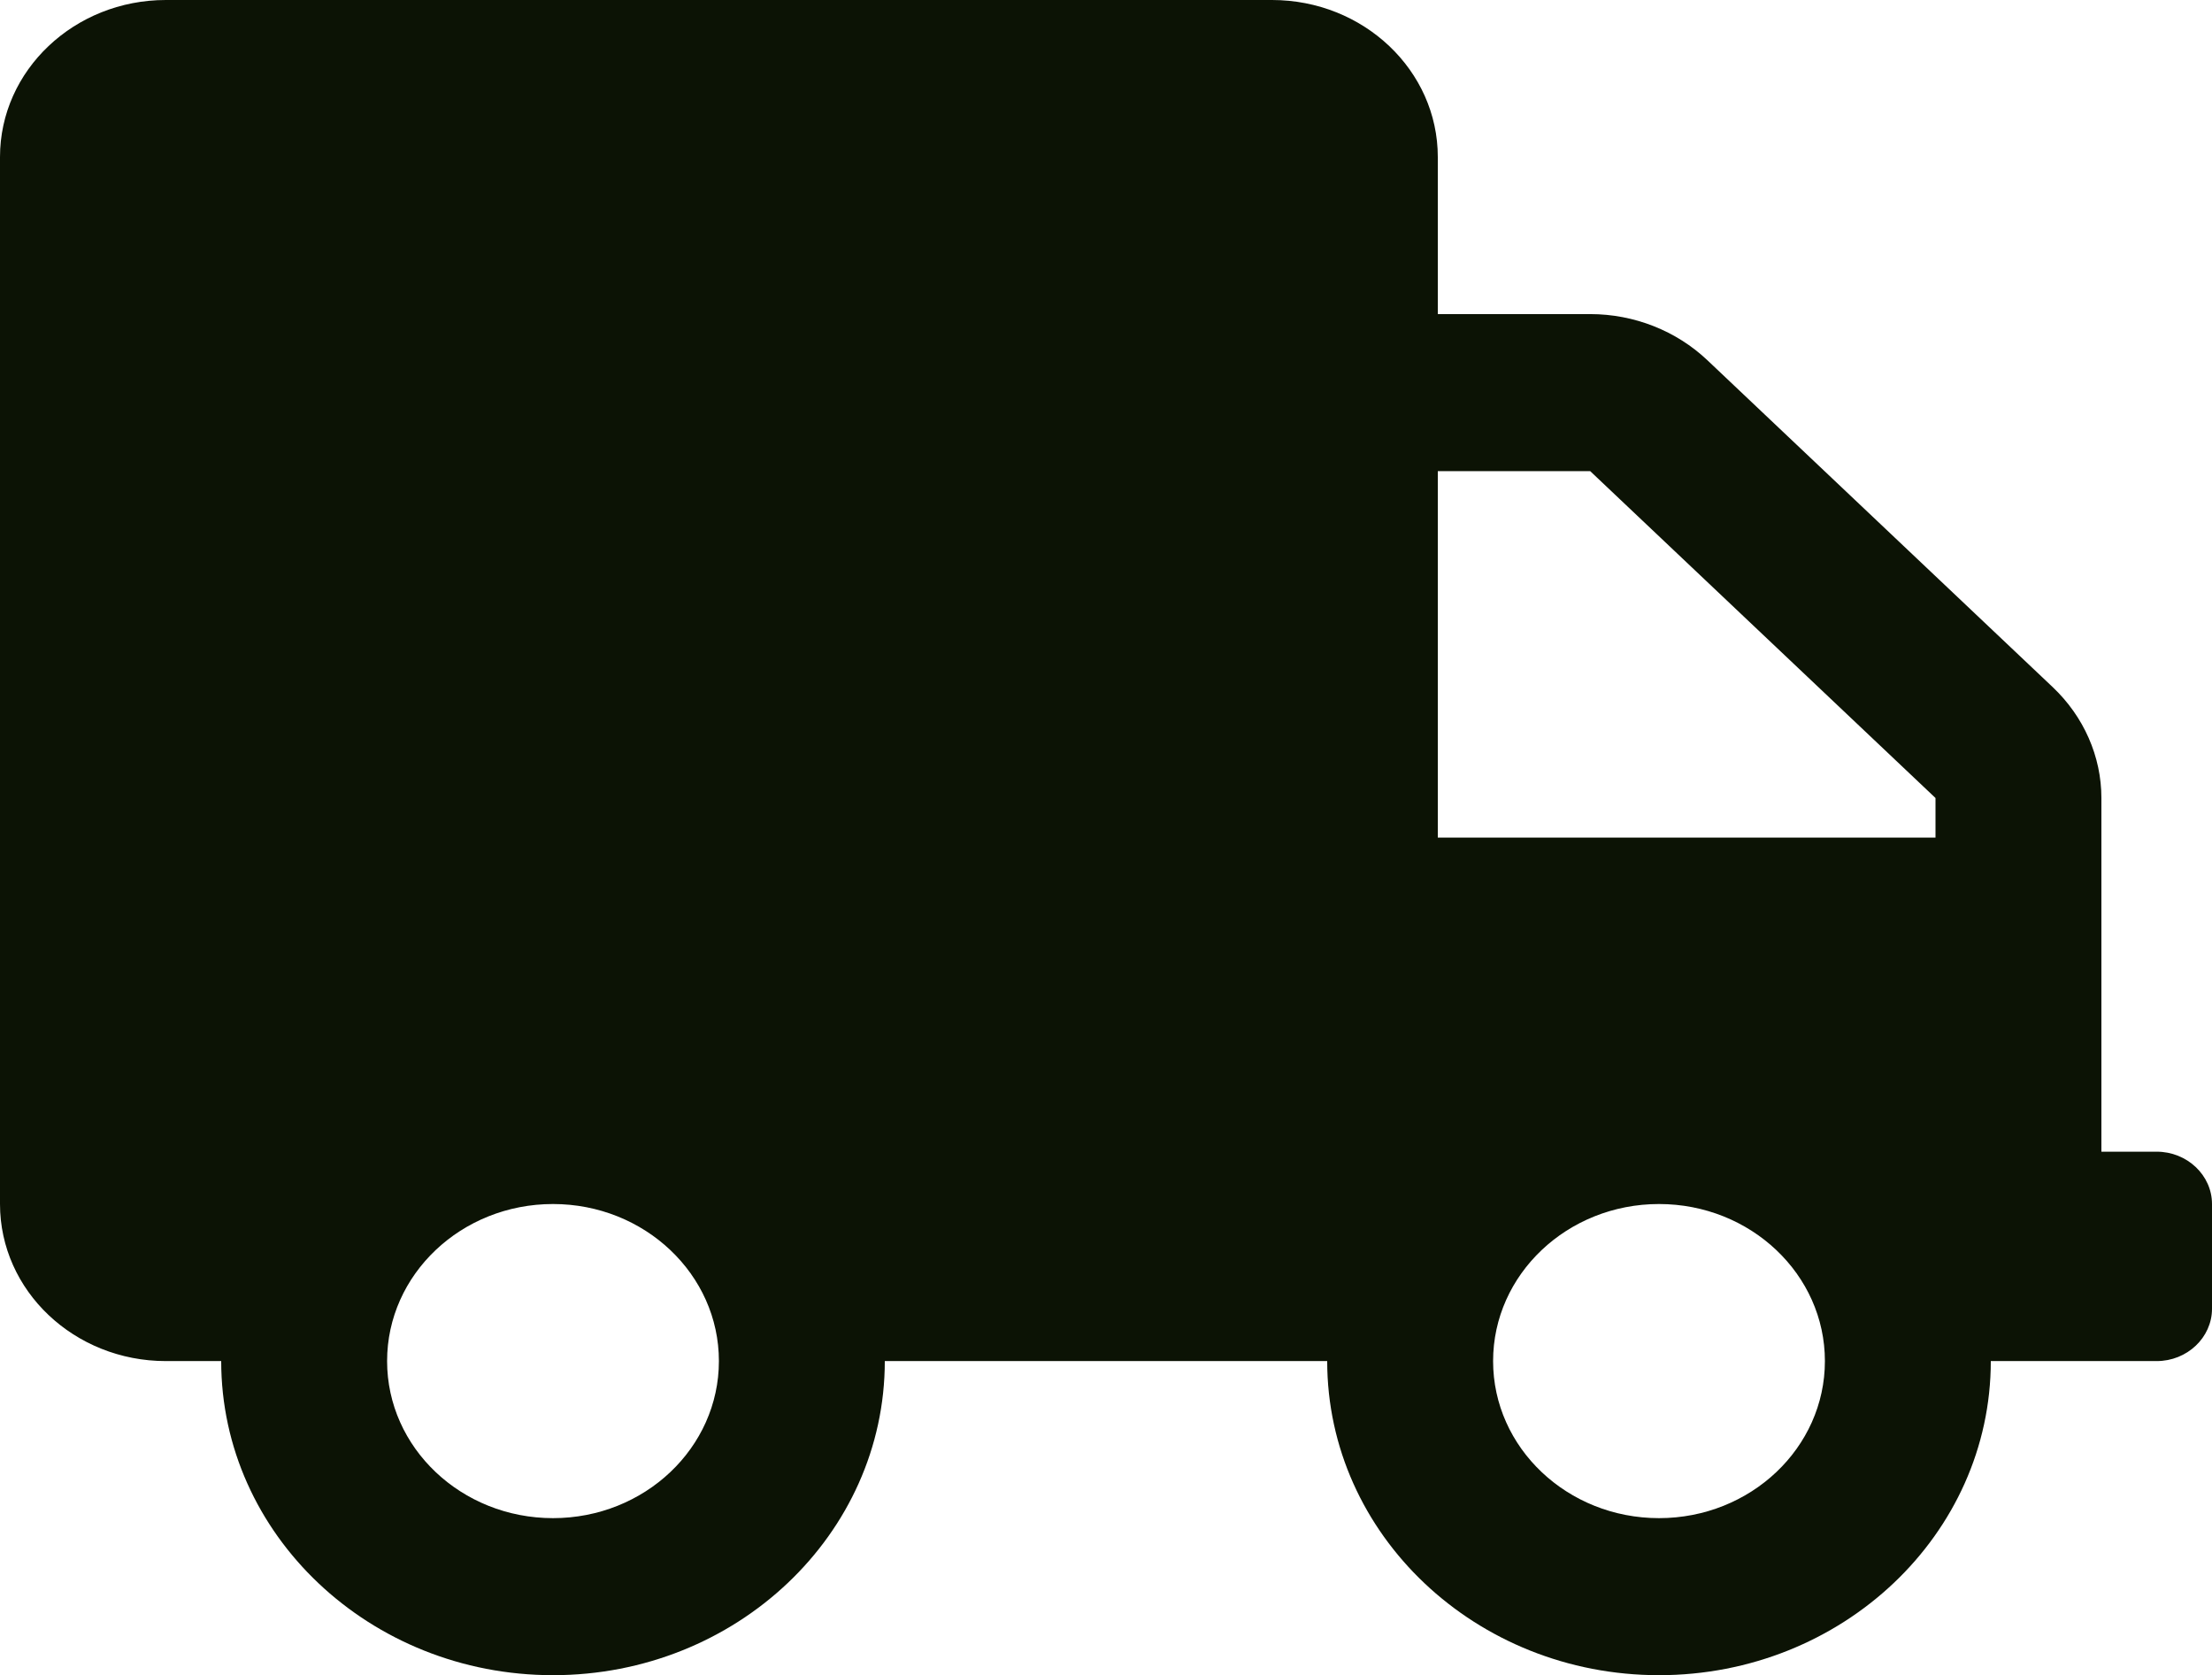 <svg width="103" height="78" viewBox="0 0 103 78" fill="none" xmlns="http://www.w3.org/2000/svg">
<path d="M100.425 53.625H97.85V37.157C97.85 35.222 97.029 33.363 95.581 31.992L79.503 16.773C78.055 15.402 76.091 14.625 74.047 14.625H66.95V7.312C66.95 3.275 63.49 0 59.225 0H7.725C3.46 0 0 3.275 0 7.312V56.062C0 60.1 3.46 63.375 7.725 63.375H10.3C10.3 71.449 17.22 78 25.75 78C34.28 78 41.2 71.449 41.2 63.375H61.8C61.8 71.449 68.72 78 77.25 78C85.78 78 92.7 71.449 92.7 63.375H100.425C101.841 63.375 103 62.278 103 60.938V56.062C103 54.722 101.841 53.625 100.425 53.625ZM25.75 70.688C21.485 70.688 18.025 67.412 18.025 63.375C18.025 59.338 21.485 56.062 25.75 56.062C30.015 56.062 33.475 59.338 33.475 63.375C33.475 67.412 30.015 70.688 25.75 70.688ZM77.25 70.688C72.985 70.688 69.525 67.412 69.525 63.375C69.525 59.338 72.985 56.062 77.25 56.062C81.515 56.062 84.975 59.338 84.975 63.375C84.975 67.412 81.515 70.688 77.25 70.688ZM90.125 39H66.95V21.938H74.047L90.125 37.157V39Z" fill="#0C1305"/>
</svg>
